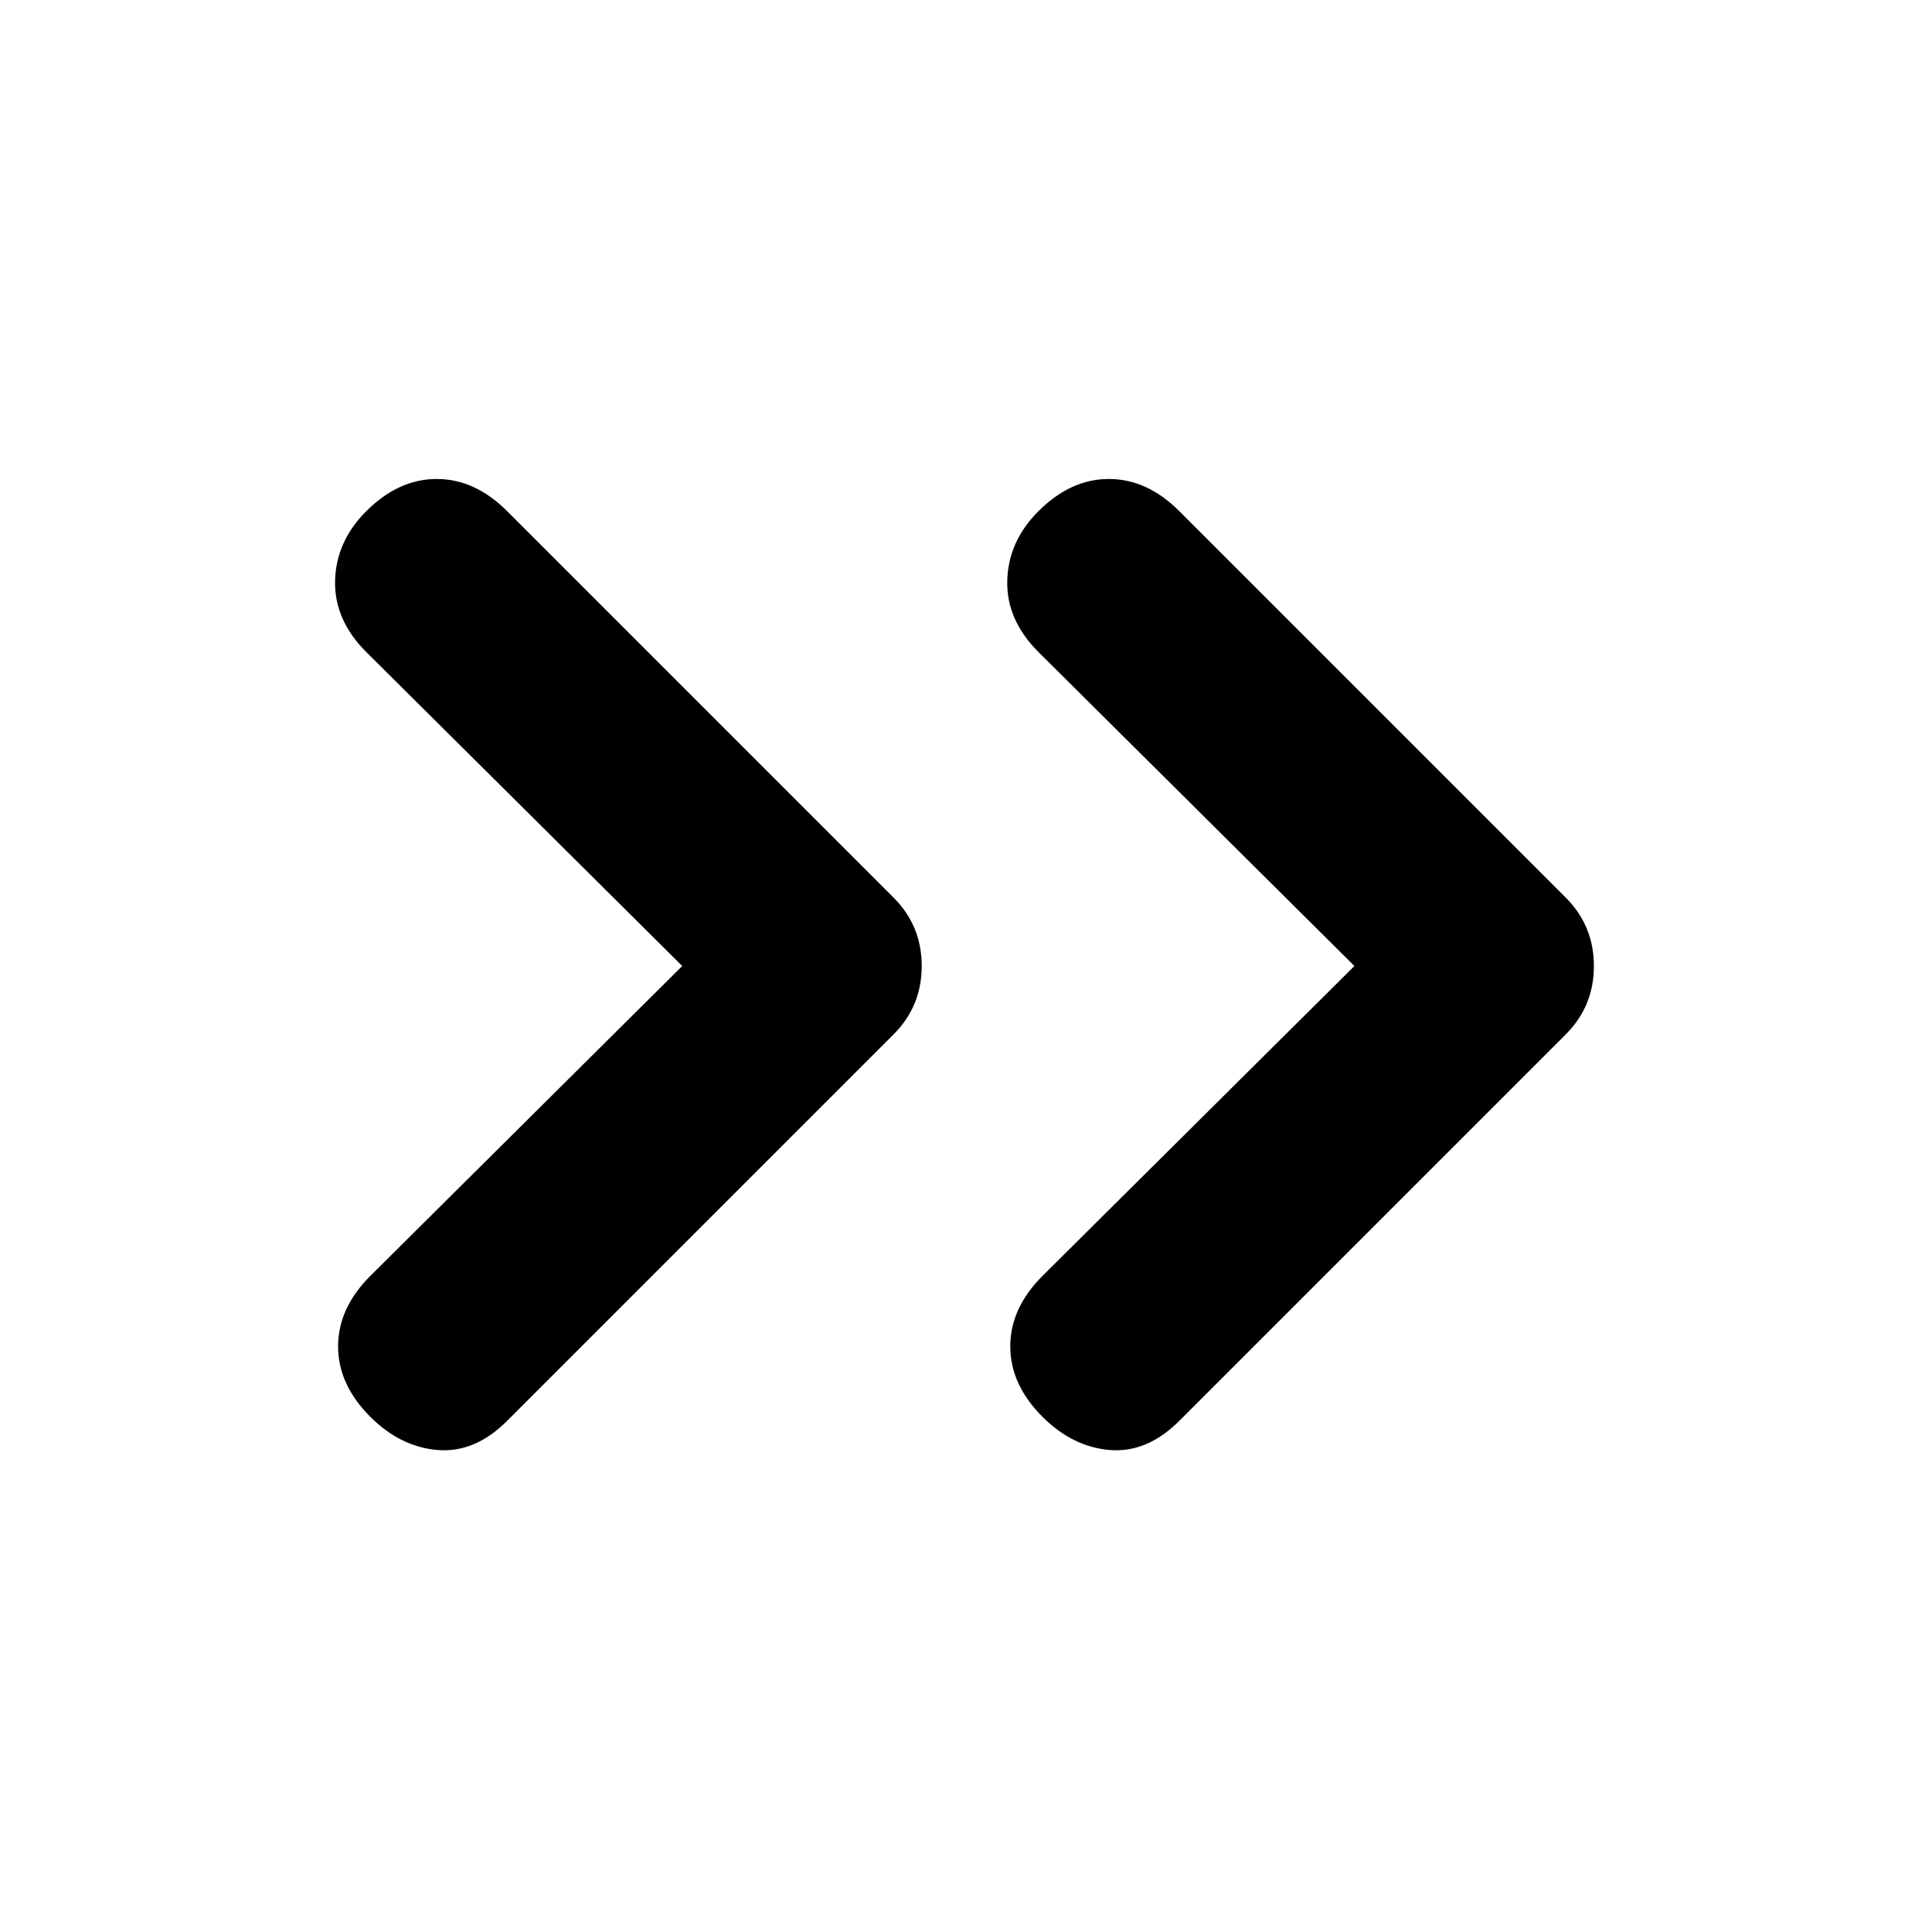 <svg xmlns="http://www.w3.org/2000/svg" height="20" viewBox="0 -960 960 960" width="20"><path d="M339-480 182-636q-16-16-15.5-35.5T182-706q16-16 35-16t35 16l192 192q7 7 10.5 15.5T458-480q0 10-3.5 18.5T444-446L252-254q-16 16-34.5 14.5T184-256q-16-16-16-35t16-35l155-154Zm334 0L516-636q-16-16-15.5-35.5T516-706q16-16 35-16t35 16l192 192q7 7 10.5 15.5T792-480q0 10-3.5 18.5T778-446L586-254q-16 16-34.5 14.5T518-256q-16-16-16-35t16-35l155-154Z"/></svg>